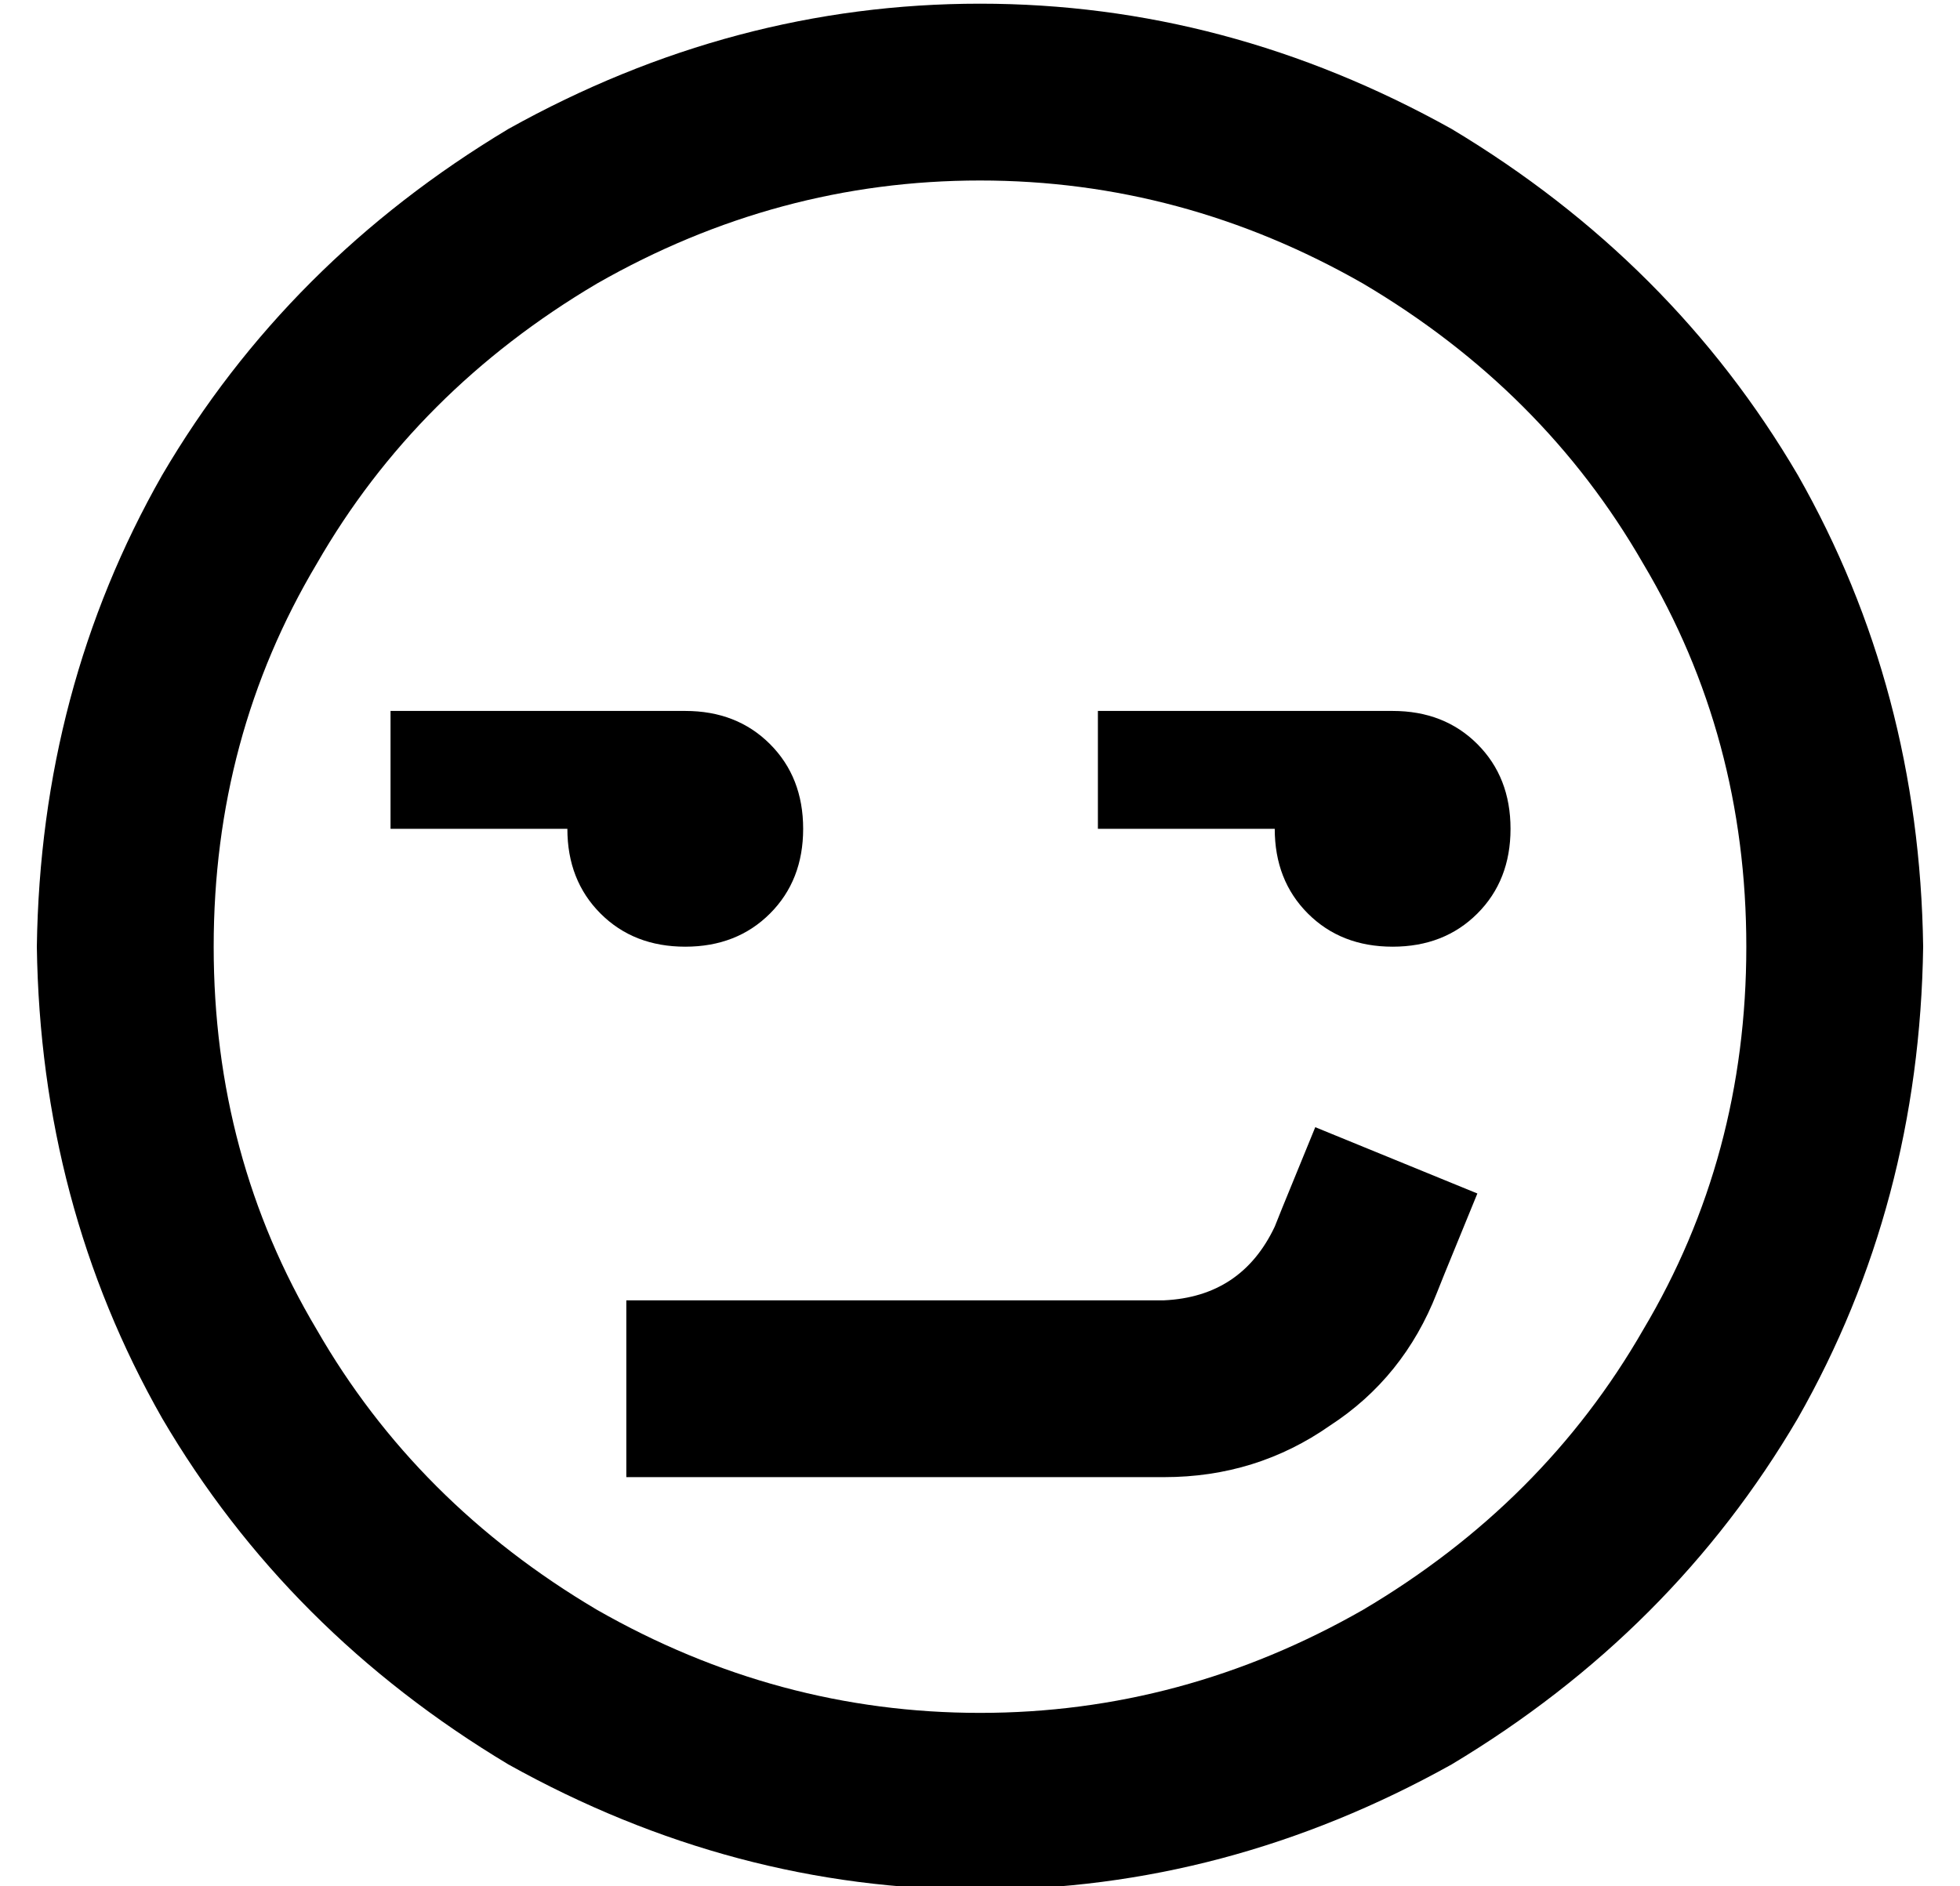 <?xml version="1.0" standalone="no"?>
<!DOCTYPE svg PUBLIC "-//W3C//DTD SVG 1.1//EN" "http://www.w3.org/Graphics/SVG/1.1/DTD/svg11.dtd" >
<svg xmlns="http://www.w3.org/2000/svg" xmlns:xlink="http://www.w3.org/1999/xlink" version="1.1" viewBox="-10 -40 532 512">
   <path fill="currentColor"
d="M464 217q0 -57 -28 -104v0v0q-27 -47 -76 -76q-49 -28 -104 -28t-104 28q-49 29 -76 76q-28 47 -28 104t28 104q27 47 76 76q49 28 104 28t104 -28q49 -29 76 -76q28 -47 28 -104v0zM0 217q1 -70 34 -128v0v0q34 -58 94 -94q61 -34 128 -34t128 34q60 36 94 94
q33 58 34 128q-1 70 -34 128q-34 58 -94 94q-61 34 -128 34t-128 -34q-60 -36 -94 -94q-33 -58 -34 -128v0zM382 306l-2 5l2 -5l-2 5q-9 23 -29 36q-20 14 -45 14h-122h-24v-48v0h24h122q21 -1 30 -20l2 -5v0l9 -22v0l44 18v0l-9 22v0zM208 185q0 14 -9 23v0v0q-9 9 -23 9
t-23 -9t-9 -23h-32h-16v-32v0h16h64q14 0 23 9t9 23v0zM400 185q0 14 -9 23v0v0q-9 9 -23 9t-23 -9t-9 -23h-32h-16v-32v0h16h64q14 0 23 9t9 23v0z" />
</svg>
